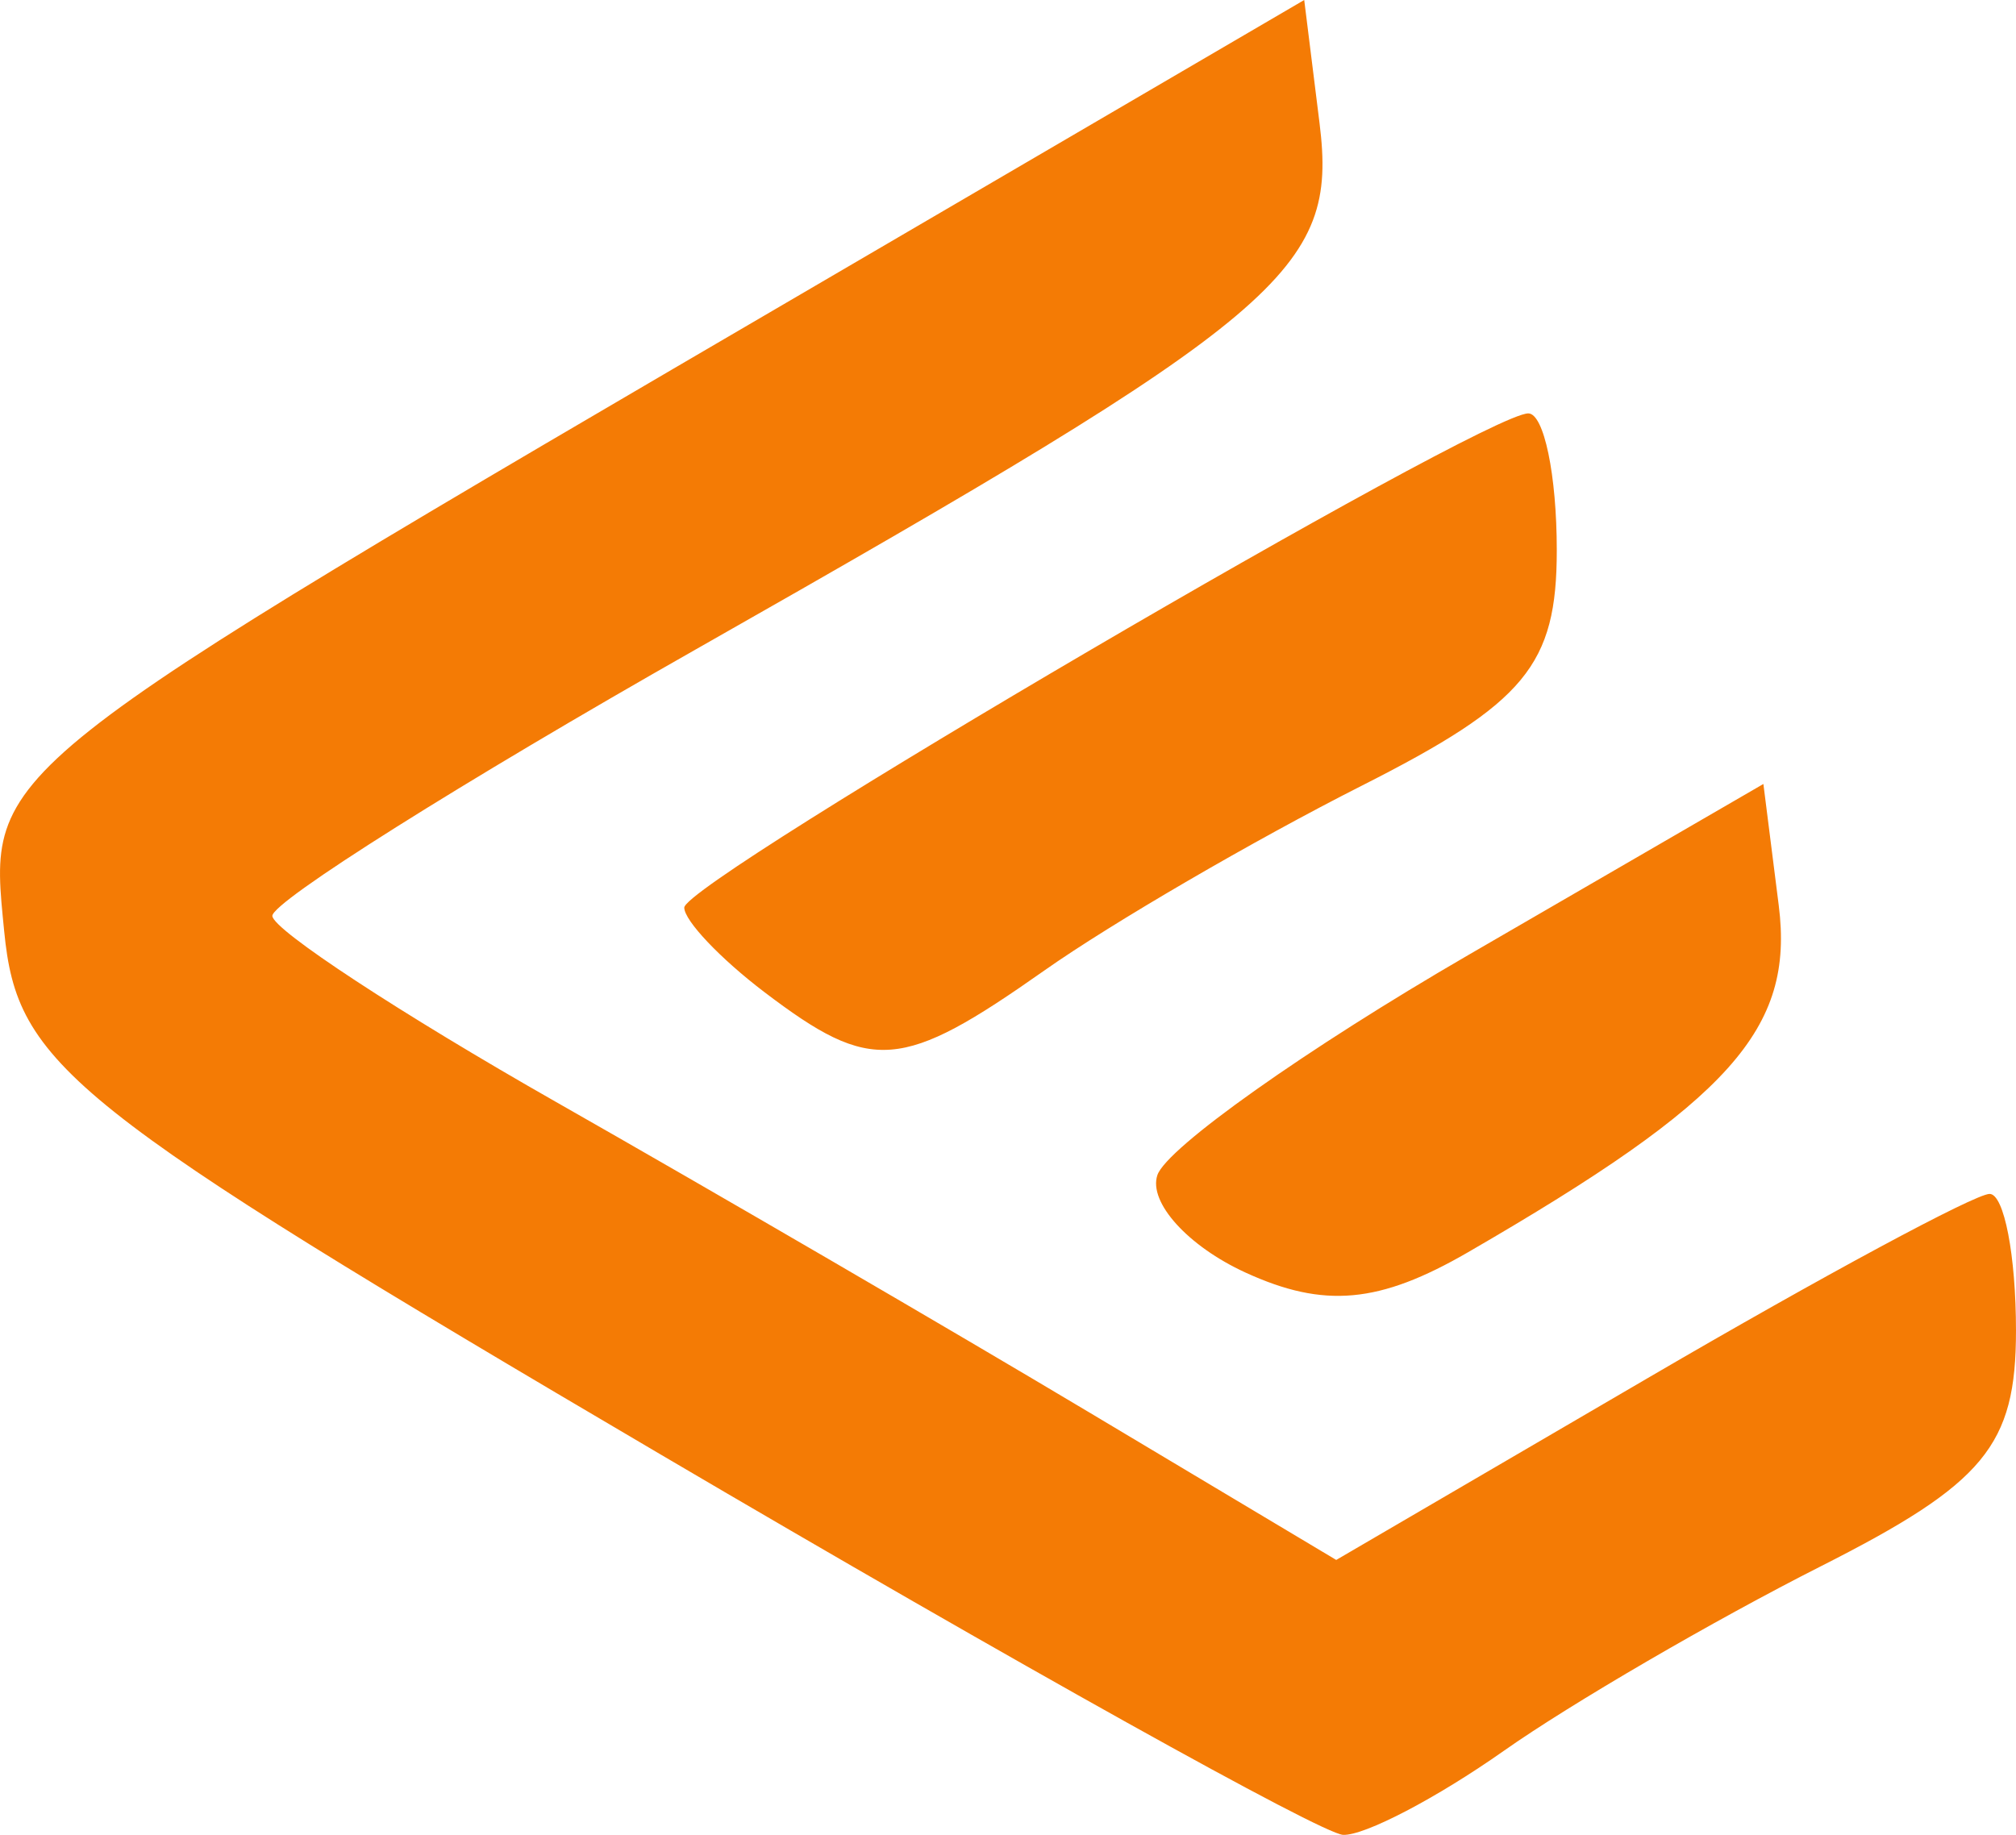 <?xml version="1.0" encoding="UTF-8" standalone="no"?>
<!-- Created with Inkscape (http://www.inkscape.org/) -->

<svg
   xmlns:dc="../../purl.org/dc/elements/1.1/default.htm"
   xmlns:cc="../../creativecommons.org/ns#"
   xmlns:rdf="http://www.w3.org/1999/02/22-rdf-syntax-ns#"
   xmlns:svg="http://www.w3.org/2000/svg"
   xmlns="http://www.w3.org/2000/svg"
   xmlns:sodipodi="../../sodipodi.sourceforge.net/DTD/sodipodi-0.dtd"
   xmlns:inkscape="../../www.inkscape.org/namespaces/inkscape"
   width="29.499mm"
   height="26.854mm"
   viewBox="0 0 104.524 95.153"
   id="svg2"
   version="1.1"
   inkscape:version="0.91 r13725"
   sodipodi:docname="everad.svg">
  <defs
     id="defs4" />
  <sodipodi:namedview
     id="base"
     pagecolor="#ffffff"
     bordercolor="#666666"
     borderopacity="1.0"
     inkscape:pageopacity="0.0"
     inkscape:pageshadow="2"
     inkscape:zoom="0.76"
     inkscape:cx="164.73113"
     inkscape:cy="30.081662"
     inkscape:document-units="px"
     inkscape:current-layer="layer1"
     showgrid="false"
     fit-margin-top="0"
     fit-margin-left="0"
     fit-margin-right="0"
     fit-margin-bottom="0"
     inkscape:window-width="1920"
     inkscape:window-height="1017"
     inkscape:window-x="-8"
     inkscape:window-y="-8"
     inkscape:window-maximized="1" />
  <g
     inkscape:label="Layer 1"
     inkscape:groupmode="layer"
     id="layer1"
     transform="translate(-236.616,-581.576)">
    <path
       style="fill:#F47B05"
       d="m 304.236,581.576 -25,14.615 c -43.836,25.625 -43.236,25.147 -42.404,33.674 0.68,6.973 3.282,9.047 34.07,27.158 18.333,10.785 34.24,19.653 35.348,19.705 1.107,0.052 4.856,-1.907 8.332,-4.355 3.476,-2.448 10.874,-6.756 16.439,-9.572 8.495,-4.299 10.119,-6.261 10.119,-12.217 0,-3.902 -0.616,-7.094 -1.369,-7.094 -0.754,0 -8.685,4.272 -17.623,9.492 l -16.252,9.49 -12.896,-7.705 c -7.093,-4.238 -19.488,-11.456 -27.545,-16.039 -8.057,-4.583 -14.68,-8.927 -14.719,-9.652 -0.039,-0.726 9.84,-6.946 21.953,-13.822 30.607,-17.376 33.293,-19.644 32.342,-27.287 l -0.795,-6.391 z m 11.617,21.438 c -2.335,0 -43.76,24.262 -43.76,25.629 0,0.675 1.874,2.651 4.166,4.391 5.549,4.213 7.09,4.092 14.514,-1.137 3.476,-2.448 10.874,-6.756 16.439,-9.572 8.495,-4.299 10.119,-6.261 10.119,-12.217 0,-3.902 -0.665,-7.094 -1.478,-7.094 z m 12.191,19.217 -15.283,8.861 c -8.406,4.873 -15.668,10.015 -16.139,11.426 -0.47,1.411 1.587,3.684 4.57,5.051 4.079,1.869 6.939,1.609 11.533,-1.051 13.617,-7.882 16.925,-11.572 16.115,-17.984 l -0.797,-6.303 z"
       id="path3347"
       inkscape:connector-curvature="0" />
  </g>
</svg>
